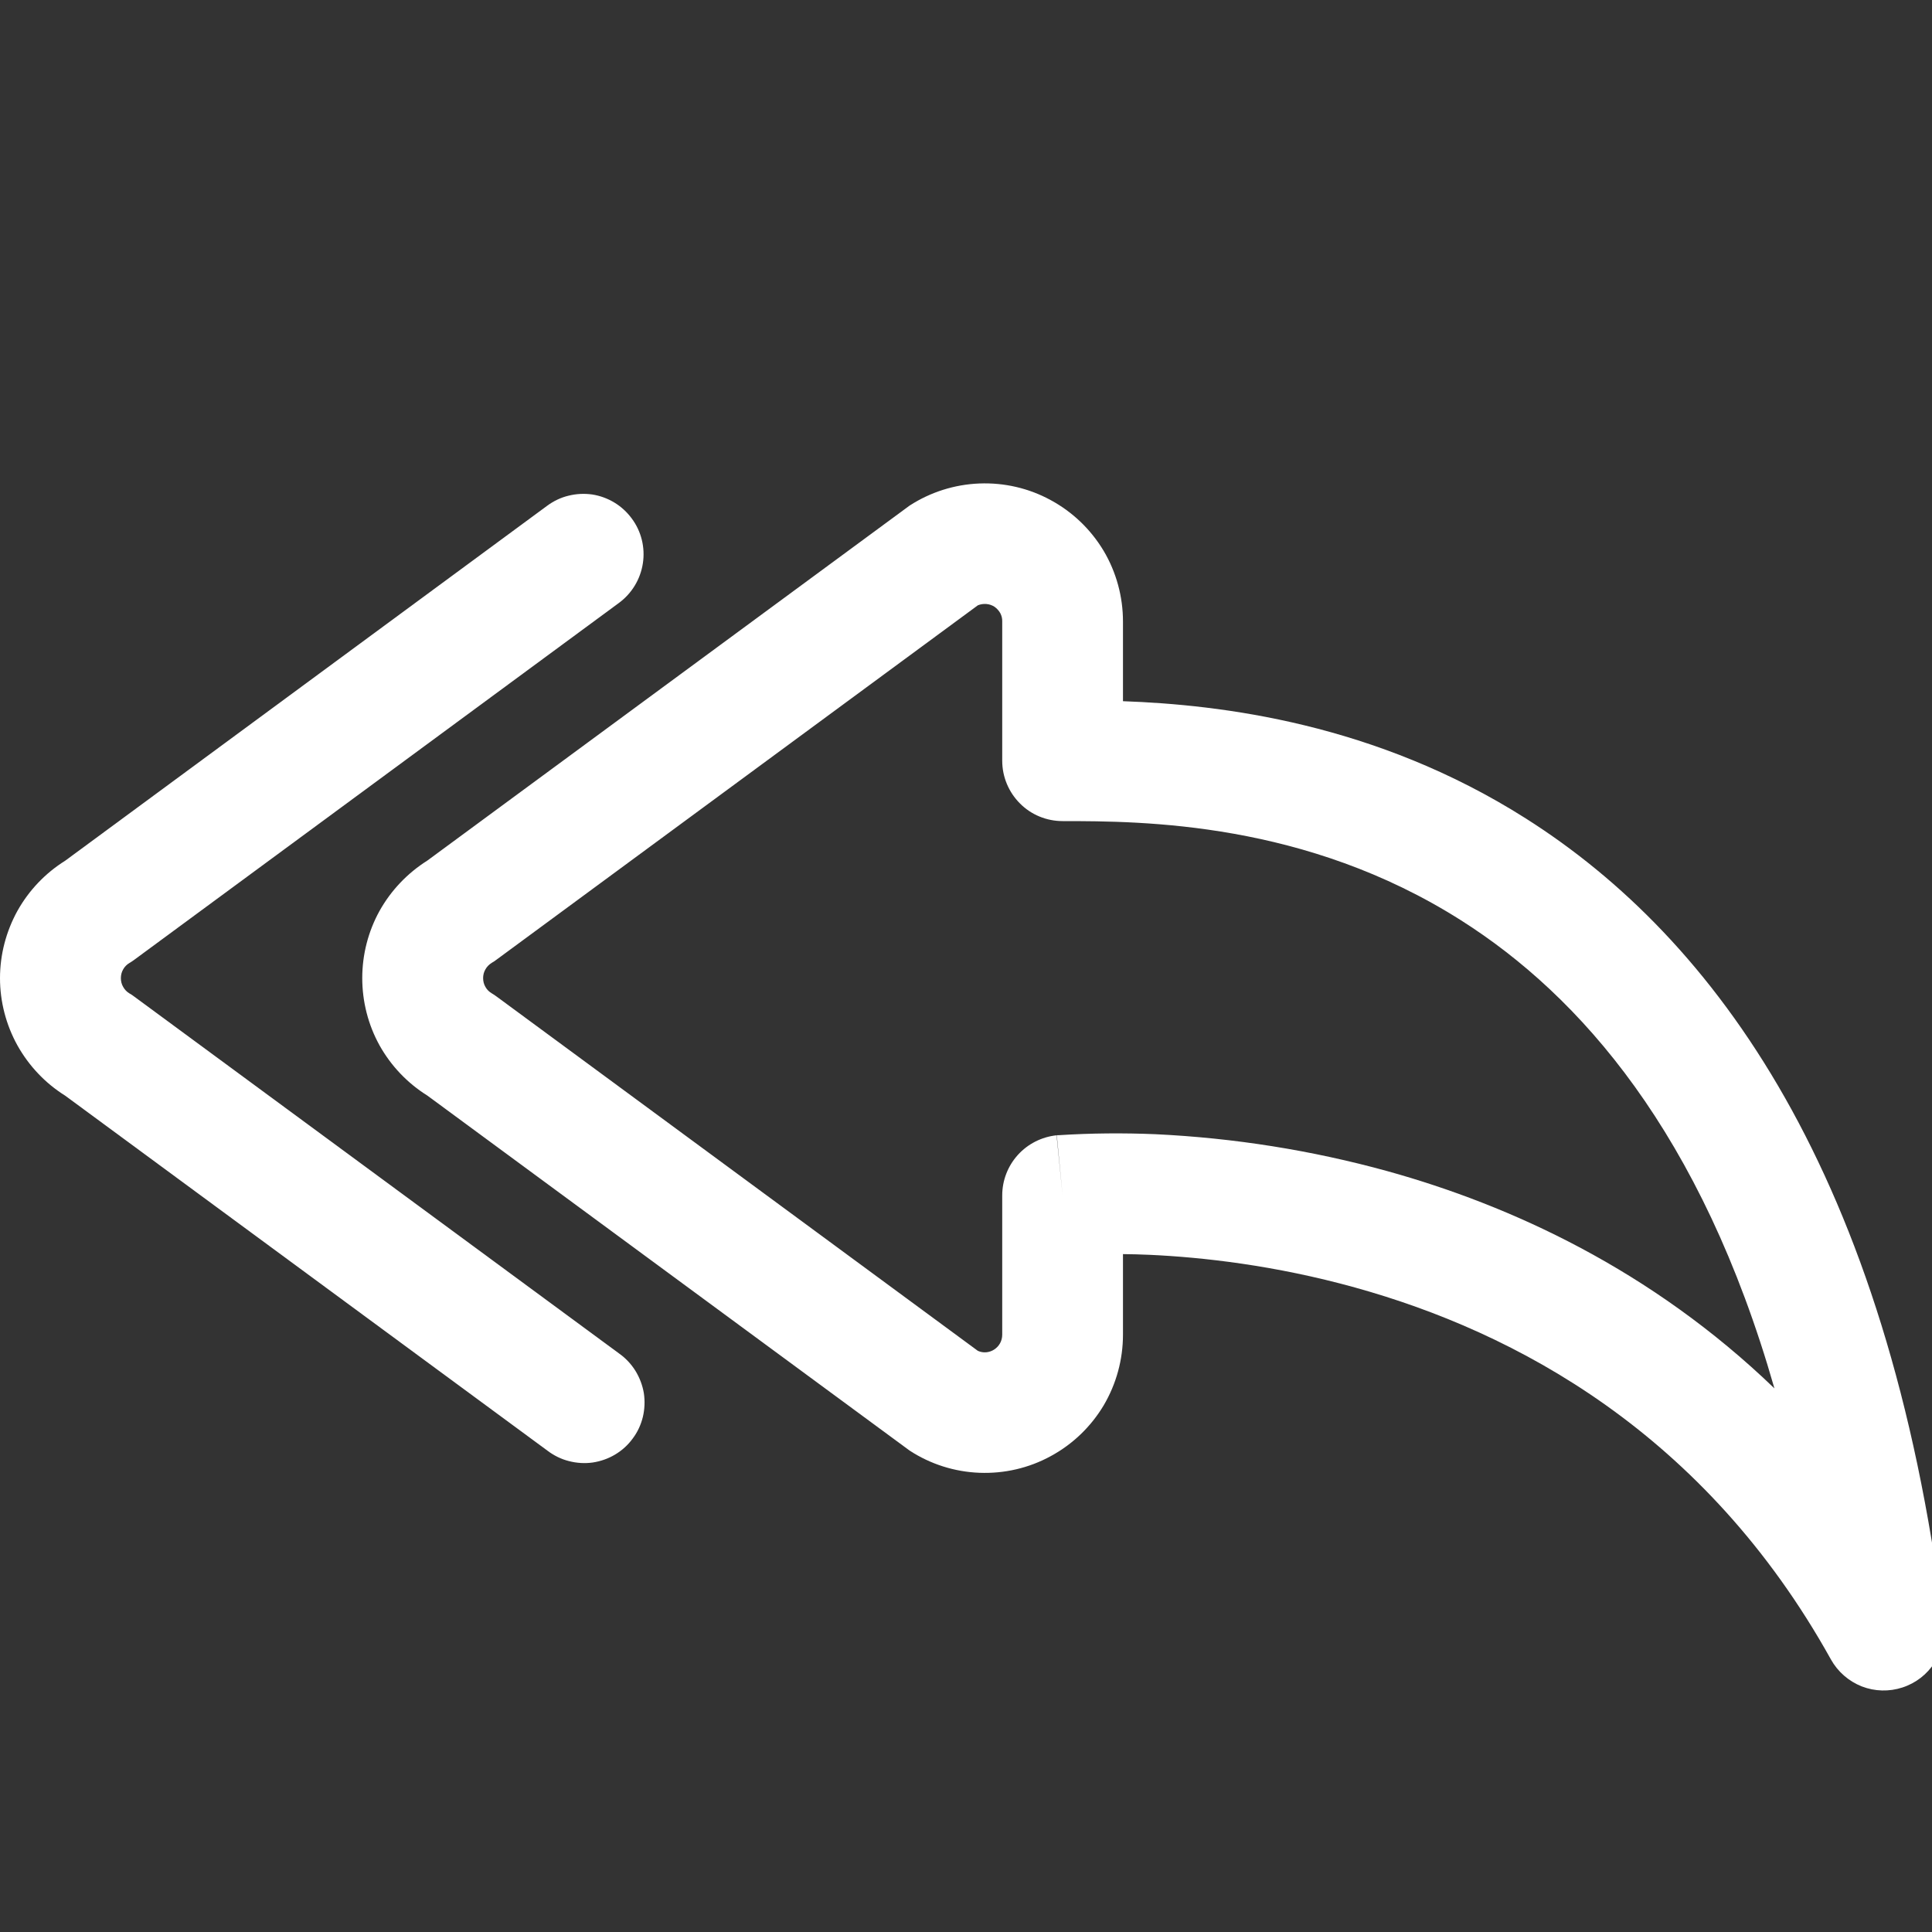 <svg width="16" height="16" viewBox="0 0 16 16" fill="none" xmlns="http://www.w3.org/2000/svg">
<rect x="0" y="0" width="16" height="16" fill="#333333" stroke="none"/>
<g clip-path="url(#clip0_1168_13190)">
<path d="M8.098 5.013C8.12 5.004 8.144 5 8.168 5.002C8.193 5.004 8.216 5.012 8.236 5.025C8.256 5.039 8.272 5.057 8.284 5.078C8.295 5.099 8.301 5.123 8.3 5.147V6.3C8.3 6.433 8.353 6.56 8.447 6.654C8.54 6.748 8.668 6.8 8.8 6.8C9.467 6.8 10.813 6.805 12.1 7.622C13.084 8.246 14.09 9.382 14.695 11.498C13.675 10.515 12.51 9.982 11.49 9.699C10.863 9.526 10.219 9.424 9.569 9.393C9.303 9.382 9.037 9.384 8.771 9.401H8.758L8.753 9.402H8.752L8.8 9.9L8.75 9.402C8.627 9.415 8.512 9.473 8.429 9.565C8.346 9.657 8.3 9.776 8.3 9.9V11.053C8.3 11.161 8.19 11.229 8.098 11.187L4.114 8.254C4.101 8.244 4.087 8.235 4.072 8.226C4.05 8.213 4.032 8.195 4.02 8.173C4.007 8.151 4.001 8.126 4.001 8.1C4.001 8.075 4.007 8.05 4.02 8.028C4.032 8.006 4.05 7.988 4.072 7.974C4.087 7.966 4.101 7.956 4.114 7.946L8.098 5.013V5.013ZM9.3 10.386C9.368 10.386 9.443 10.389 9.523 10.392C9.957 10.412 10.557 10.478 11.223 10.663C12.549 11.031 14.119 11.865 15.163 13.743C15.22 13.845 15.31 13.923 15.418 13.966C15.526 14.008 15.645 14.011 15.755 13.975C15.866 13.939 15.96 13.866 16.022 13.768C16.084 13.67 16.11 13.554 16.096 13.438C15.632 9.728 14.21 7.776 12.636 6.778C11.391 5.988 10.109 5.836 9.3 5.807V5.147C9.3 4.942 9.245 4.739 9.14 4.562C9.034 4.385 8.883 4.24 8.702 4.142C8.521 4.043 8.317 3.996 8.111 4.004C7.906 4.012 7.706 4.075 7.533 4.187L3.539 7.127C3.374 7.231 3.238 7.374 3.143 7.544C3.049 7.714 3 7.906 3 8.1C3 8.295 3.049 8.487 3.143 8.657C3.238 8.827 3.374 8.97 3.539 9.073L7.533 12.013C7.706 12.126 7.906 12.189 8.111 12.197C8.317 12.205 8.521 12.158 8.702 12.059C8.883 11.961 9.034 11.816 9.14 11.639C9.245 11.461 9.3 11.259 9.3 11.053V10.386V10.386Z" fill="white"/>
<path d="M5.232 4.294C5.193 4.241 5.144 4.196 5.088 4.162C5.032 4.128 4.969 4.105 4.904 4.095C4.839 4.086 4.773 4.089 4.709 4.105C4.645 4.12 4.585 4.149 4.532 4.188L0.54 7.128C0.375 7.231 0.239 7.374 0.144 7.544C0.05 7.715 0 7.906 0 8.101C0 8.295 0.05 8.487 0.144 8.657C0.239 8.827 0.375 8.971 0.54 9.074L4.534 12.014C4.587 12.054 4.647 12.084 4.711 12.1C4.776 12.117 4.843 12.121 4.908 12.112C4.974 12.102 5.037 12.08 5.094 12.046C5.151 12.012 5.201 11.967 5.24 11.913C5.28 11.86 5.308 11.799 5.324 11.734C5.339 11.67 5.342 11.603 5.332 11.537C5.321 11.472 5.297 11.409 5.262 11.352C5.227 11.296 5.181 11.247 5.127 11.209L1.114 8.255C1.101 8.245 1.087 8.235 1.072 8.227C1.05 8.214 1.032 8.195 1.02 8.173C1.007 8.151 1.001 8.126 1.001 8.101C1.001 8.075 1.007 8.05 1.02 8.028C1.032 8.006 1.05 7.988 1.072 7.975C1.087 7.966 1.101 7.957 1.114 7.947L5.126 4.993C5.233 4.914 5.304 4.796 5.324 4.665C5.344 4.534 5.311 4.4 5.232 4.294V4.294Z" fill="white"/>
</g>
<defs>
<clipPath id="clip0_1168_13190">
<rect width="16" height="16" fill="white"/>
</clipPath>
</defs>
</svg>
